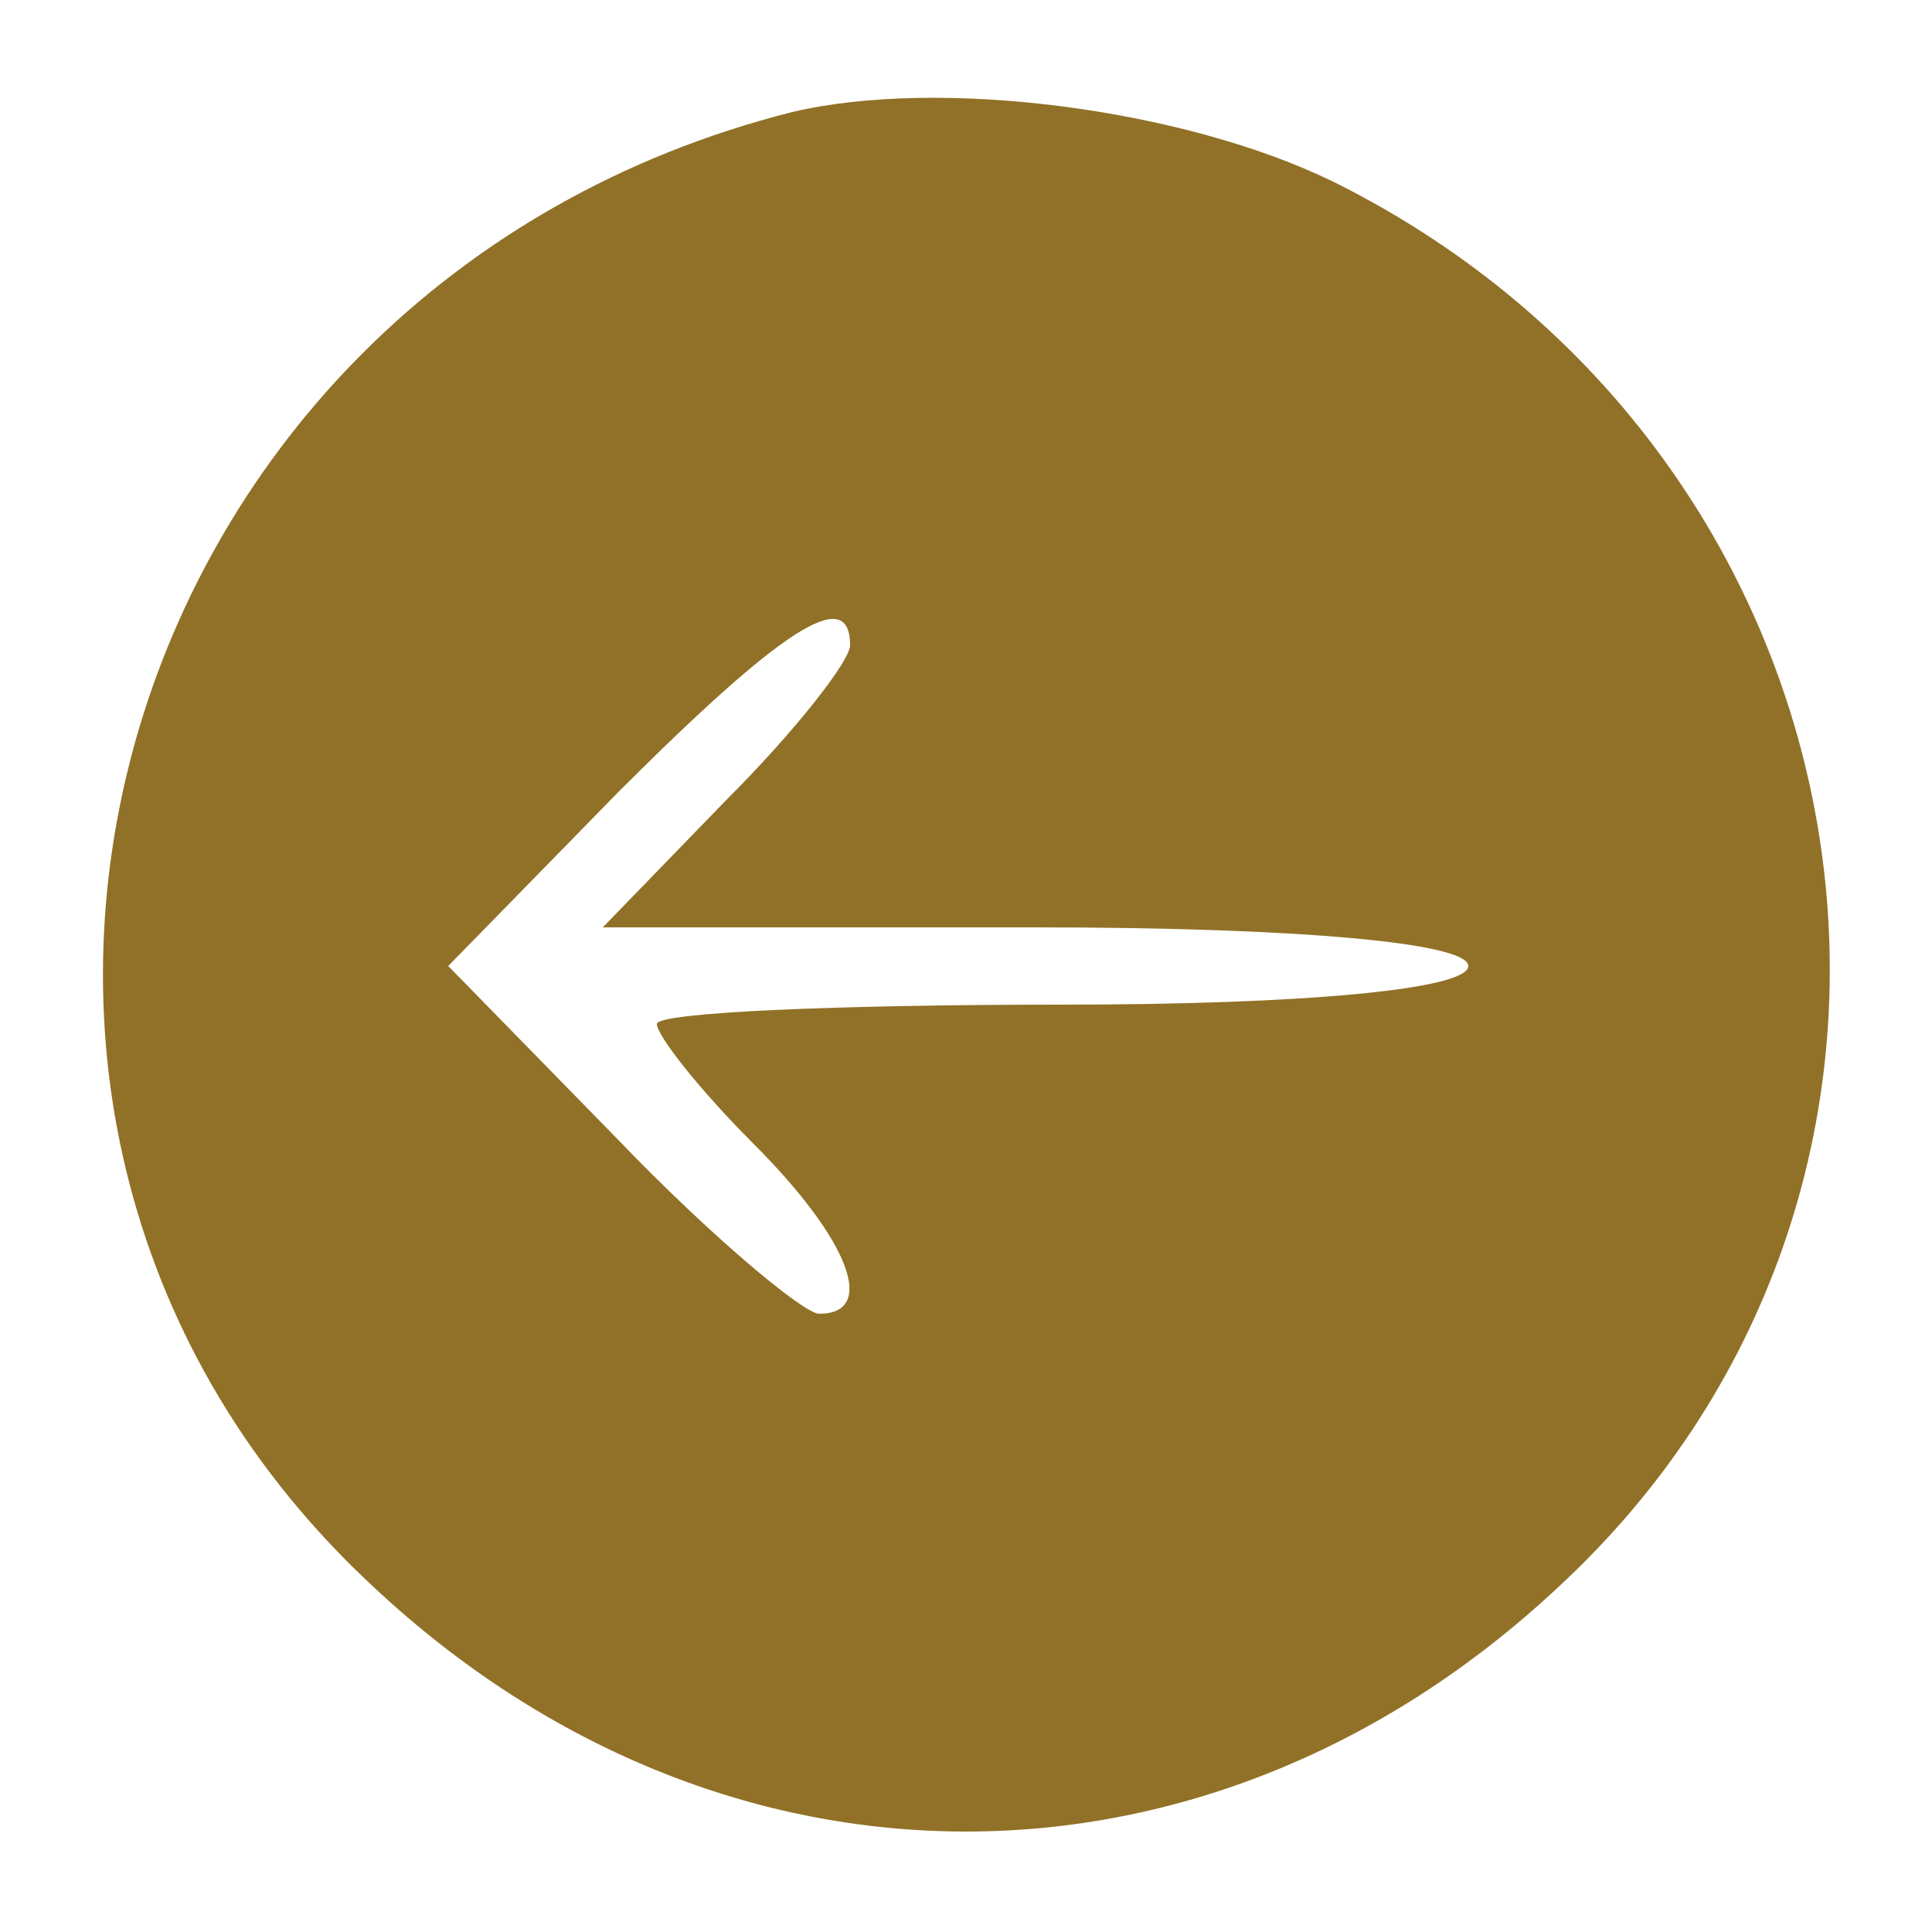 <?xml version="1.0" standalone="no"?>
<!DOCTYPE svg PUBLIC "-//W3C//DTD SVG 20010904//EN"
 "http://www.w3.org/TR/2001/REC-SVG-20010904/DTD/svg10.dtd">
<svg version="1.0" xmlns="http://www.w3.org/2000/svg"
 width="50pt" height="50pt" viewBox="0 0 50 50"
 preserveAspectRatio="xMidYMid meet">

<g transform="translate(0,50) scale(0.1,-0.1)"
fill="#917127" stroke="none">
<path d="M205 471 c-178 -45 -239 -261 -108 -382 90 -84 216 -84 306 0 115
106 85 293 -58 364 -39 19 -102 27 -140 18z m15 -138 c0 -4 -14 -22 -32 -40
l-32 -33 112 0 c68 0 112 -4 112 -10 0 -6 -42 -10 -105 -10 -58 0 -105 -2
-105 -5 0 -3 11 -17 25 -31 25 -25 32 -44 17 -44 -4 0 -28 20 -52 45 l-44 45
44 45 c42 42 60 54 60 38z"/>
</g>
</svg>
